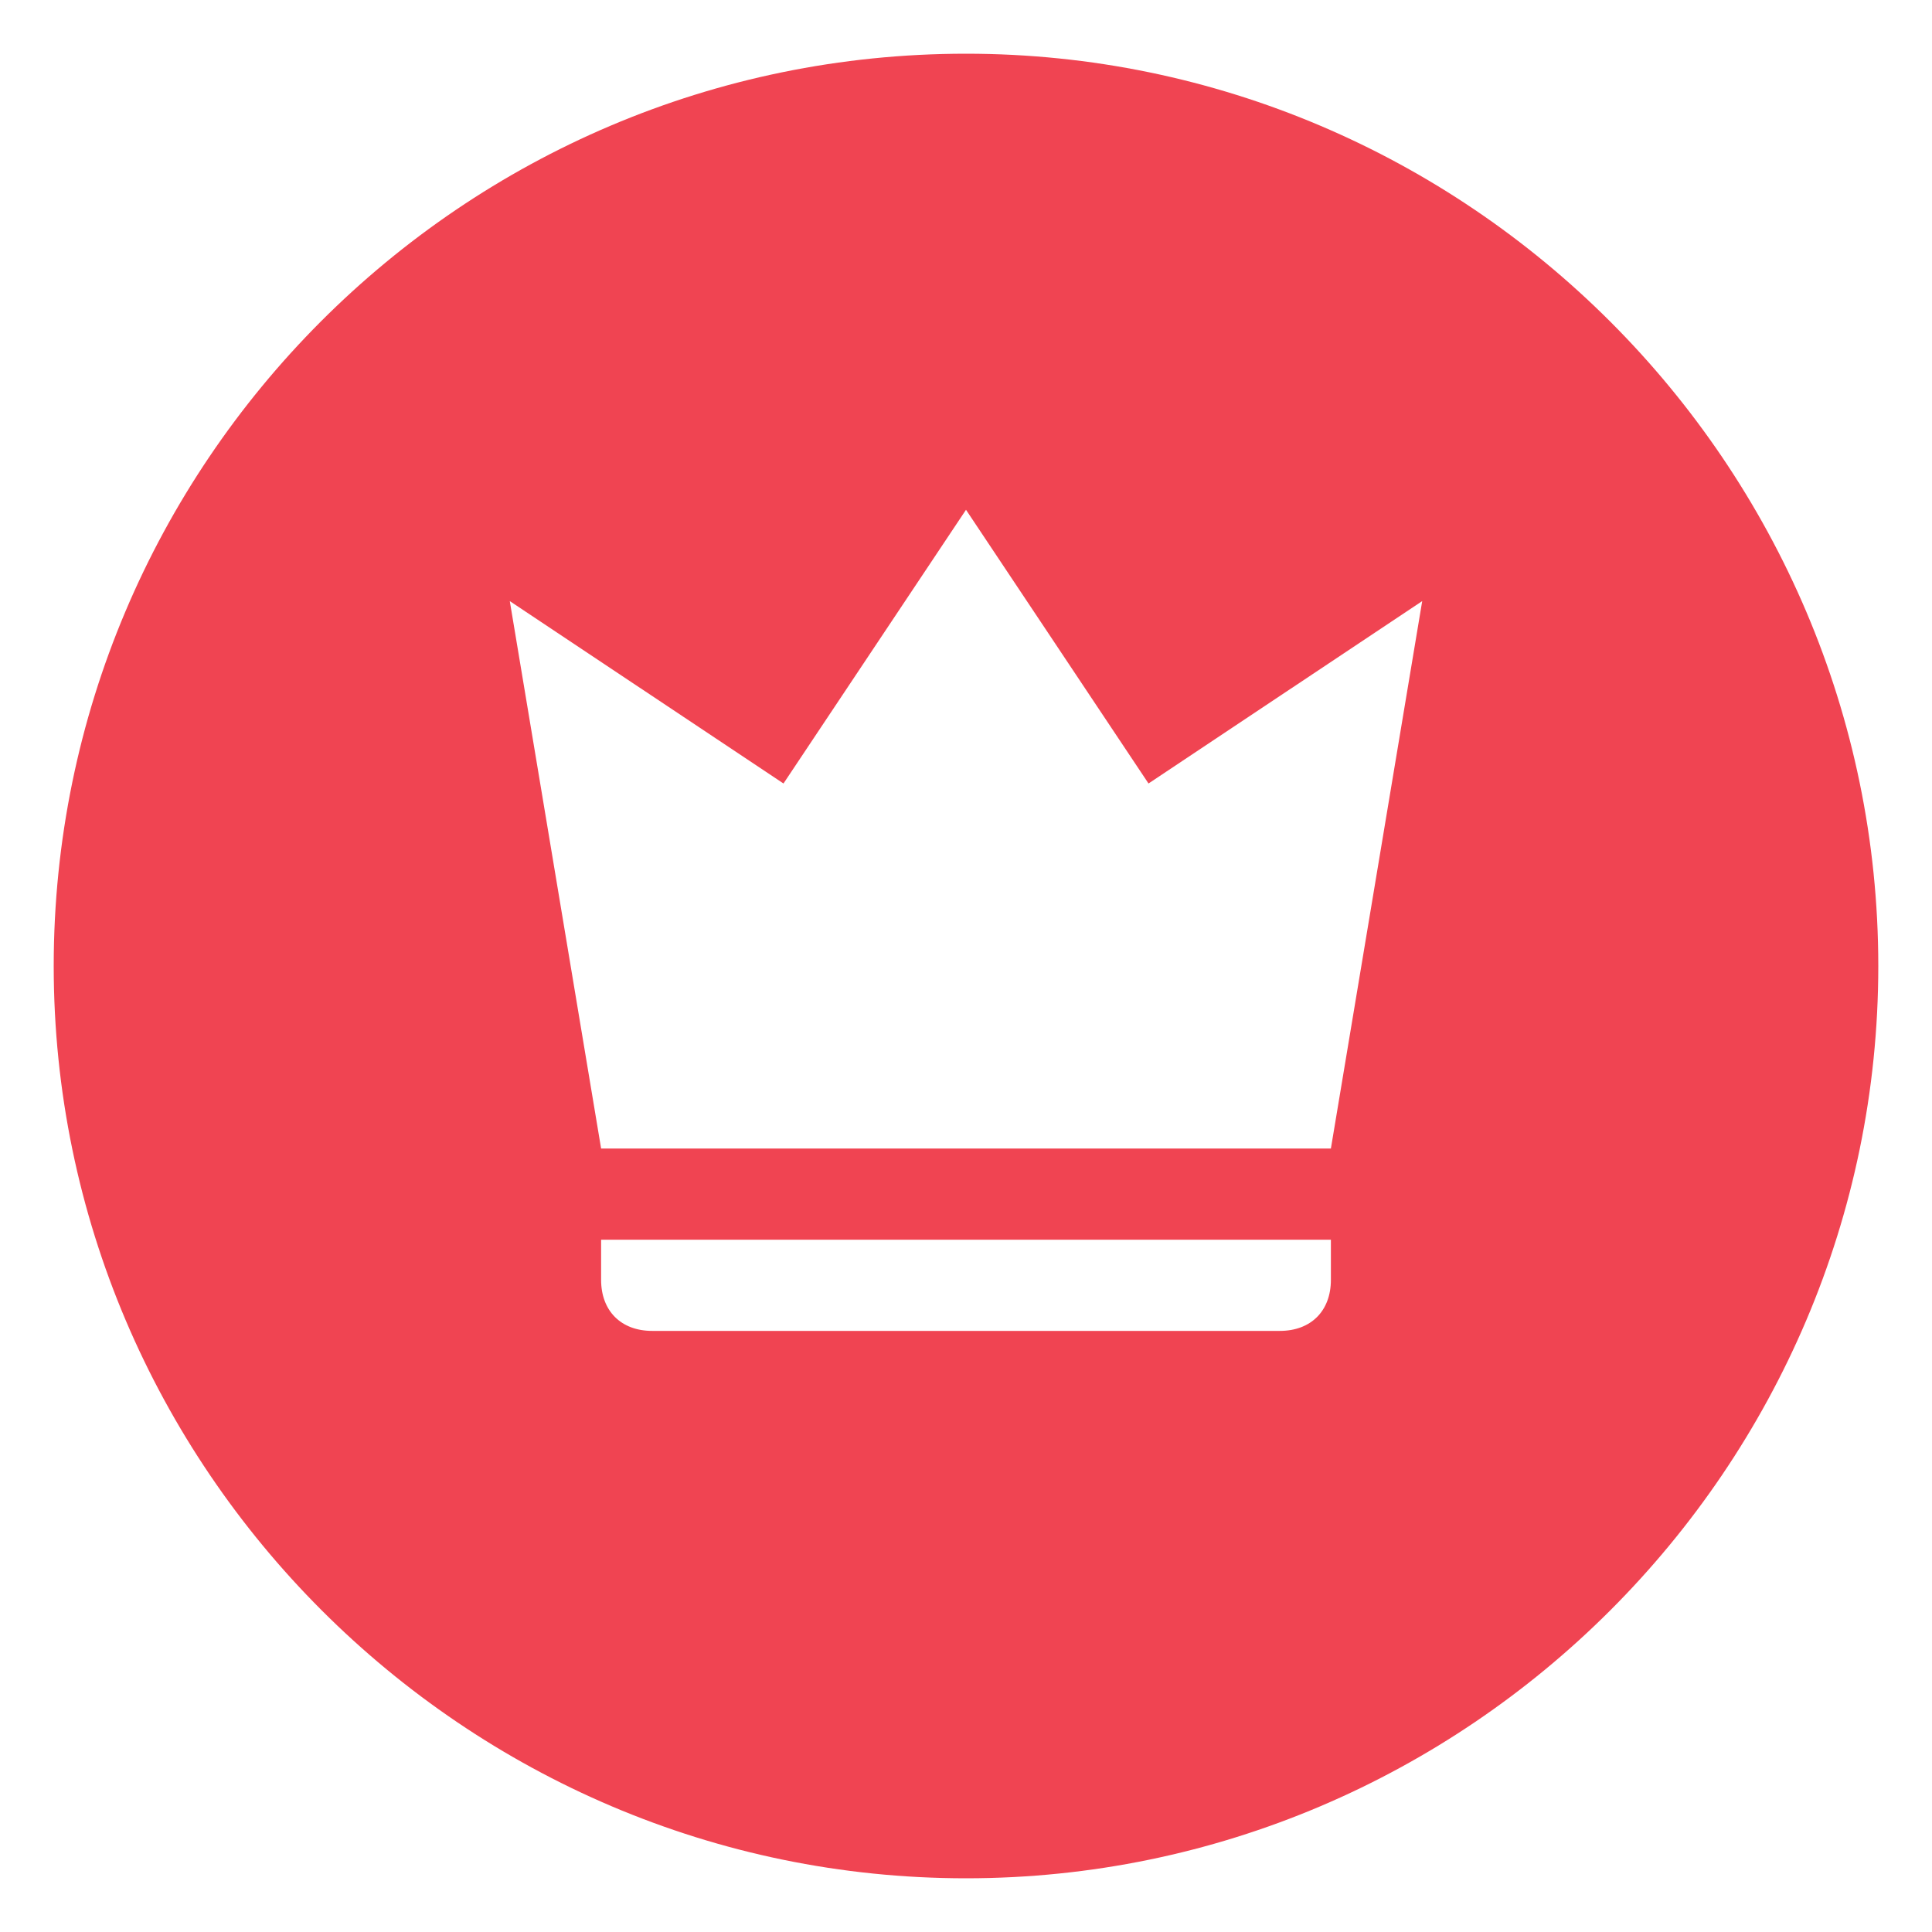 <svg width="15" height="15" viewBox="0 0 15 15" fill="none" xmlns="http://www.w3.org/2000/svg">
<path d="M7.5 0.417C3.583 0.417 0.417 3.604 0.417 7.5C0.417 11.396 3.604 14.583 7.5 14.583C11.396 14.583 14.583 11.396 14.583 7.5C14.583 3.604 11.396 0.417 7.5 0.417ZM10.333 9.937C10.333 10.178 10.178 10.333 9.937 10.333H5.063C4.822 10.333 4.667 10.178 4.667 9.937V9.625H10.333V9.937ZM10.333 8.917H4.667L3.958 4.667L6.083 6.083L7.5 3.958L8.917 6.083L11.042 4.667L10.333 8.917Z" fill="#F04452"/>
</svg>
